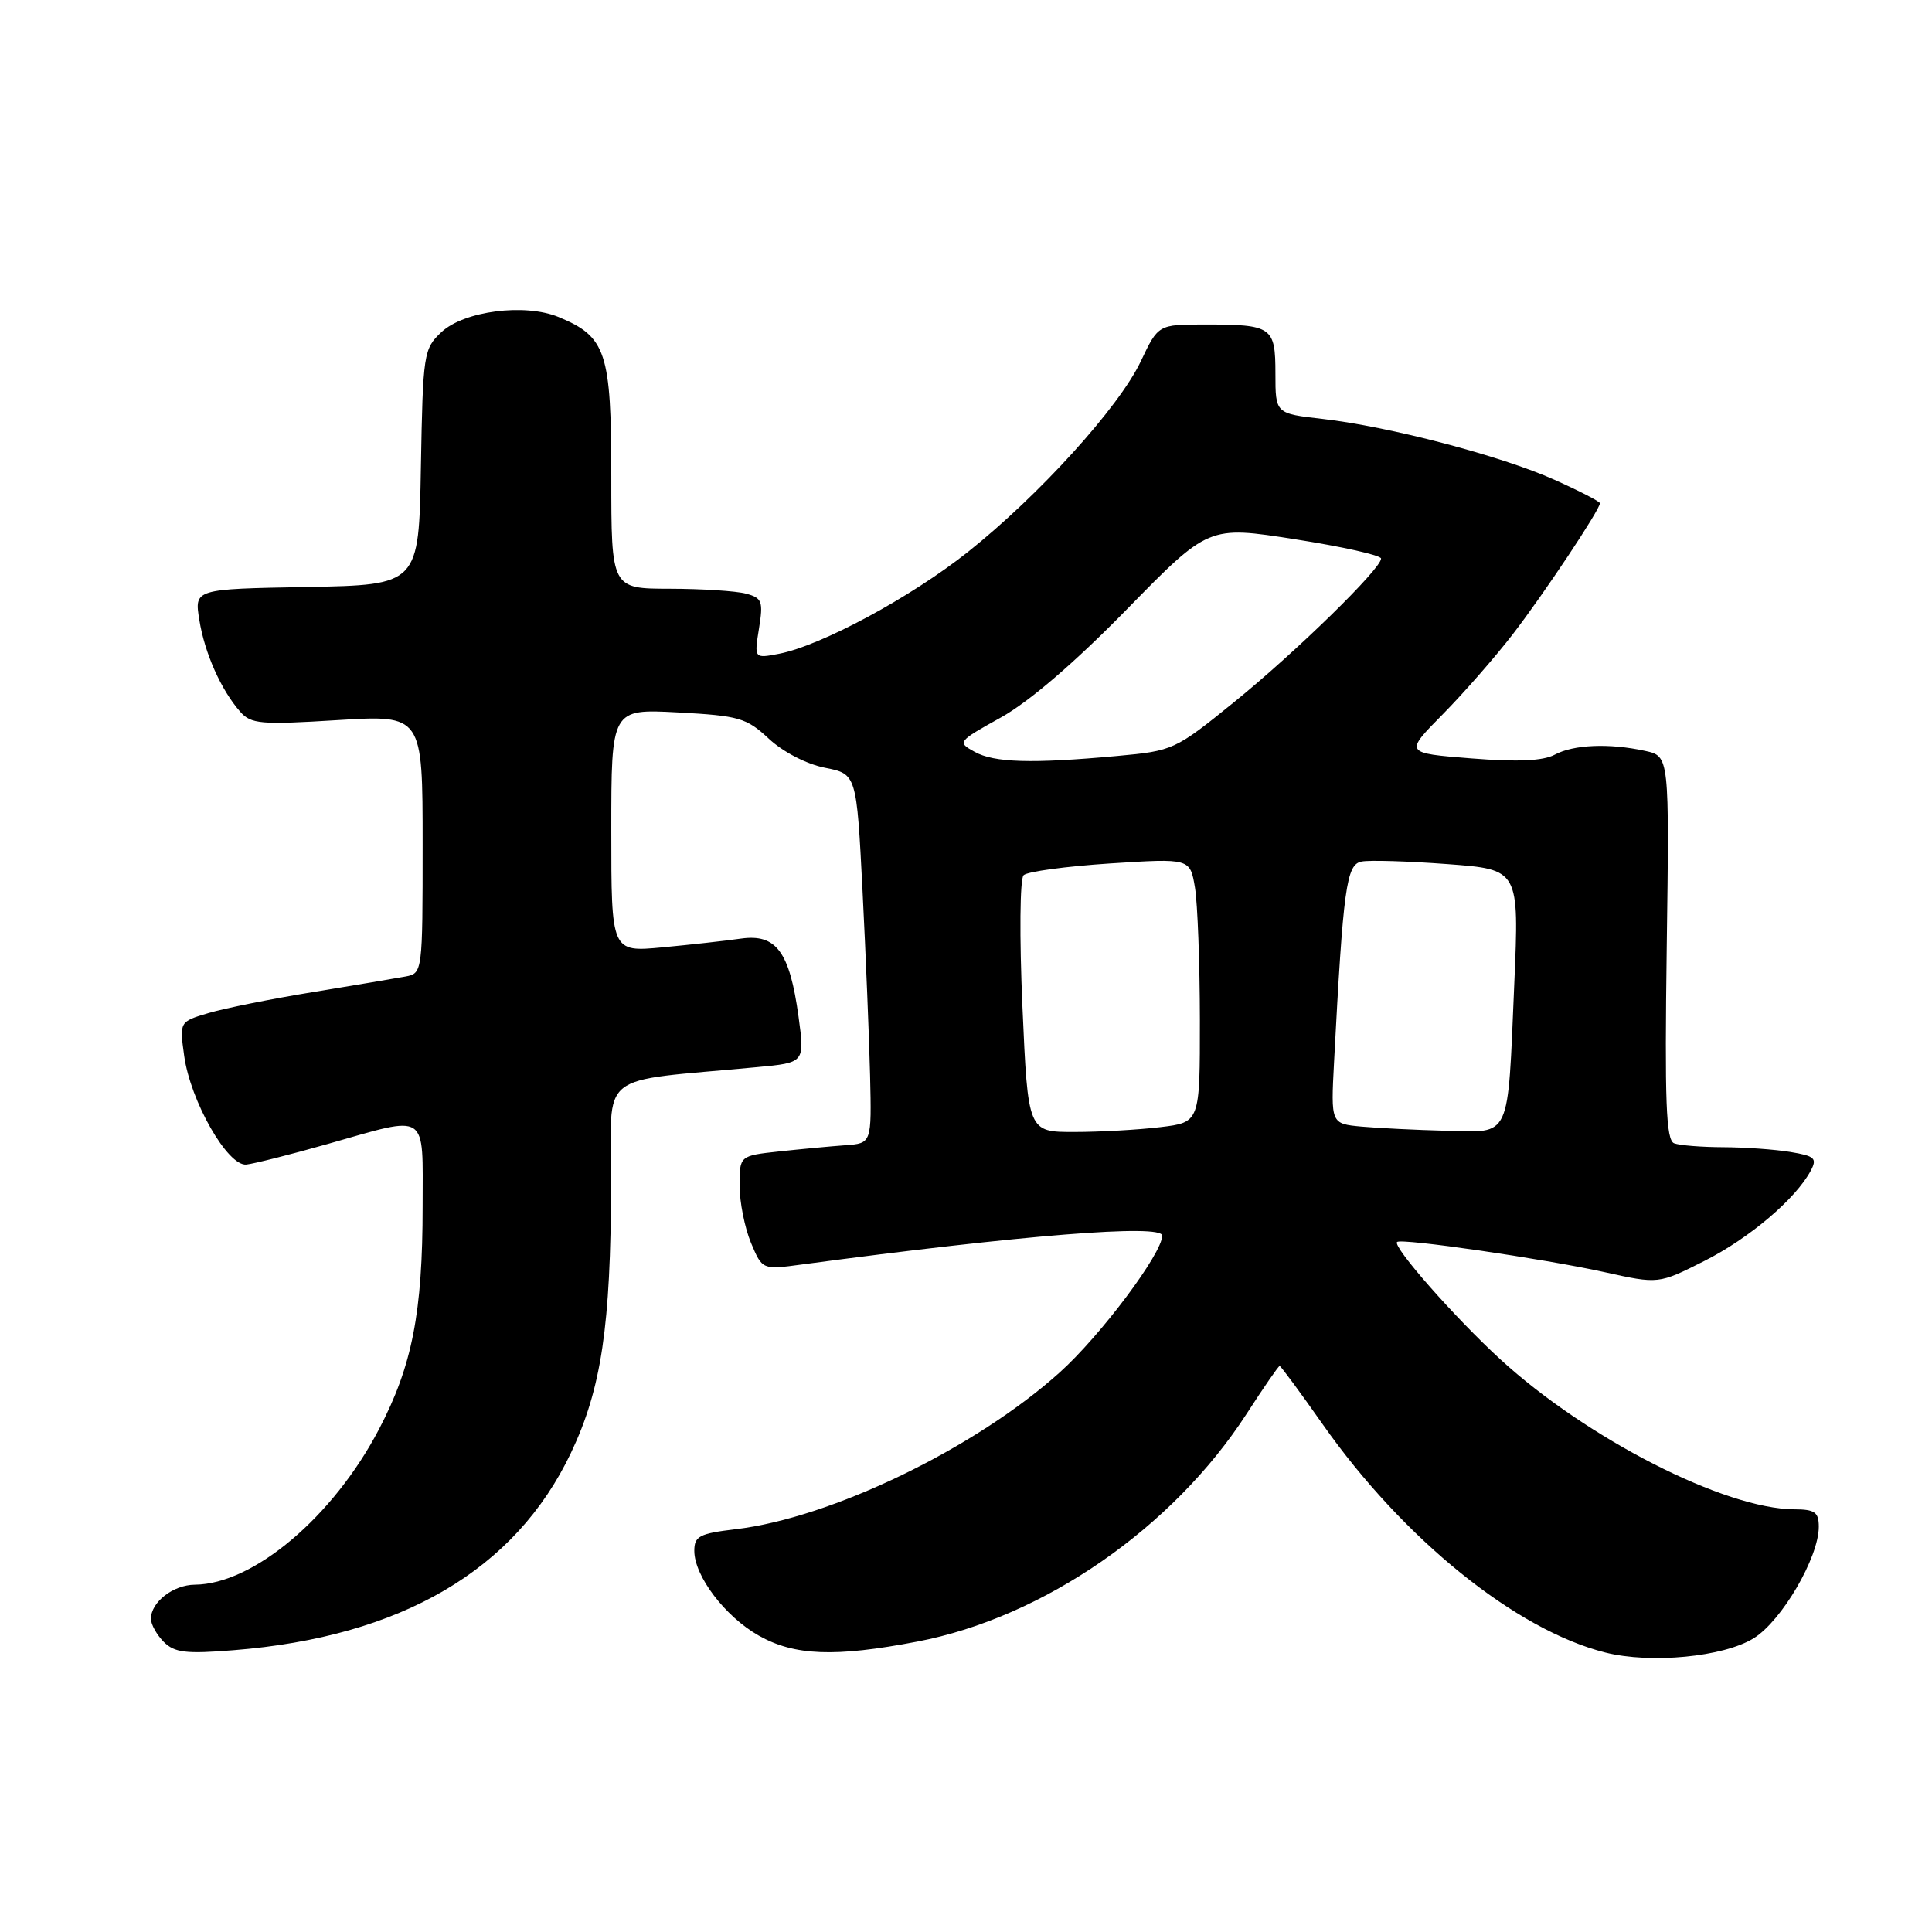 <?xml version="1.0" encoding="UTF-8" standalone="no"?>
<!DOCTYPE svg PUBLIC "-//W3C//DTD SVG 1.1//EN" "http://www.w3.org/Graphics/SVG/1.1/DTD/svg11.dtd" >
<svg xmlns="http://www.w3.org/2000/svg" xmlns:xlink="http://www.w3.org/1999/xlink" version="1.1" viewBox="0 0 256 256">
 <g >
 <path fill="currentColor"
d=" M 232.37 217.08 C 236.09 214.78 241.00 206.37 241.00 202.30 C 241.00 200.37 240.47 200.00 237.75 199.99 C 228.53 199.95 210.27 190.63 198.79 180.11 C 192.77 174.59 184.48 165.17 185.12 164.57 C 185.69 164.04 204.52 166.78 212.63 168.57 C 219.76 170.15 219.76 170.15 225.84 167.08 C 231.79 164.08 237.93 158.87 239.93 155.13 C 240.81 153.48 240.48 153.18 237.22 152.64 C 235.17 152.30 231.17 152.02 228.33 152.01 C 225.49 152.00 222.56 151.77 221.83 151.49 C 220.76 151.08 220.57 146.06 220.85 125.59 C 221.20 100.20 221.20 100.20 218.00 99.50 C 213.25 98.46 208.52 98.65 206.01 100.00 C 204.44 100.83 201.10 100.98 194.93 100.49 C 186.09 99.79 186.09 99.79 191.17 94.65 C 193.96 91.82 198.15 87.03 200.48 84.00 C 204.58 78.68 212.00 67.52 212.00 66.68 C 212.00 66.46 209.30 65.06 205.99 63.58 C 198.93 60.41 184.10 56.52 175.25 55.51 C 169.00 54.80 169.00 54.80 169.00 49.51 C 169.00 43.30 168.57 43.00 159.65 43.00 C 153.47 43.00 153.47 43.00 151.16 47.88 C 148.25 53.99 137.72 65.60 128.26 73.13 C 120.68 79.15 108.81 85.55 103.22 86.63 C 99.93 87.26 99.93 87.26 100.57 83.28 C 101.15 79.68 100.98 79.23 98.85 78.66 C 97.56 78.31 93.01 78.02 88.75 78.01 C 81.00 78.00 81.00 78.00 81.00 63.13 C 81.00 46.64 80.33 44.62 74.02 42.01 C 69.55 40.16 61.49 41.20 58.49 44.01 C 56.13 46.23 56.04 46.82 55.77 61.90 C 55.50 77.50 55.50 77.50 40.63 77.78 C 25.75 78.05 25.75 78.05 26.41 82.13 C 27.11 86.52 29.28 91.41 31.83 94.31 C 33.26 95.94 34.55 96.05 44.71 95.42 C 56.00 94.73 56.00 94.73 56.00 111.85 C 56.00 128.80 55.98 128.97 53.75 129.39 C 52.51 129.62 47.00 130.55 41.50 131.45 C 36.00 132.35 29.76 133.60 27.64 134.23 C 23.78 135.38 23.78 135.38 24.40 139.87 C 25.22 145.89 30.17 154.56 32.64 154.31 C 33.66 154.20 38.55 152.97 43.50 151.56 C 56.91 147.76 56.00 147.16 56.00 159.82 C 56.00 173.93 54.62 180.97 50.22 189.38 C 44.13 201.01 33.58 209.91 25.82 209.98 C 22.95 210.00 20.00 212.29 20.00 214.50 C 20.00 215.25 20.77 216.62 21.70 217.56 C 23.13 218.99 24.64 219.17 30.95 218.66 C 53.17 216.89 68.27 208.05 75.66 192.50 C 79.69 184.02 80.93 175.71 80.97 156.87 C 81.00 141.63 78.74 143.44 100.32 141.40 C 106.64 140.81 106.64 140.81 105.81 134.71 C 104.63 126.10 102.86 123.71 98.18 124.37 C 96.15 124.66 91.46 125.18 87.75 125.53 C 81.00 126.16 81.00 126.16 81.00 110.05 C 81.00 93.93 81.00 93.93 89.83 94.40 C 97.95 94.84 98.91 95.12 101.88 97.89 C 103.76 99.64 106.87 101.25 109.30 101.73 C 113.50 102.56 113.50 102.56 114.29 118.03 C 114.72 126.54 115.17 137.55 115.29 142.50 C 115.50 151.50 115.50 151.50 112.00 151.75 C 110.08 151.89 106.14 152.26 103.25 152.57 C 98.00 153.14 98.00 153.14 98.00 157.10 C 98.00 159.28 98.68 162.68 99.50 164.66 C 101.01 168.26 101.01 168.26 106.25 167.55 C 135.41 163.65 154.00 162.16 154.00 163.73 C 154.00 166.08 145.82 177.00 140.42 181.85 C 129.24 191.91 110.14 201.14 97.46 202.63 C 92.68 203.20 92.00 203.55 92.00 205.49 C 92.00 208.83 96.07 214.19 100.53 216.72 C 105.26 219.40 110.65 219.61 121.54 217.52 C 138.26 214.32 155.39 202.47 165.19 187.33 C 167.44 183.85 169.40 181.00 169.56 181.00 C 169.71 181.00 172.29 184.49 175.28 188.75 C 185.98 203.96 200.89 216.00 212.72 218.97 C 218.74 220.48 228.36 219.56 232.37 217.08 Z  M 135.48 133.42 C 135.07 124.14 135.14 116.46 135.63 115.97 C 136.11 115.49 141.27 114.79 147.10 114.41 C 157.69 113.73 157.69 113.73 158.34 117.61 C 158.69 119.75 158.98 127.62 158.99 135.11 C 159.00 148.72 159.00 148.72 153.75 149.35 C 150.86 149.70 145.74 149.99 142.36 149.99 C 136.21 150.00 136.21 150.00 135.48 133.42 Z  M 180.42 149.28 C 176.34 148.90 176.34 148.90 176.77 140.70 C 177.99 117.55 178.40 114.54 180.42 114.16 C 181.48 113.95 186.61 114.11 191.82 114.50 C 201.30 115.21 201.30 115.21 200.65 130.35 C 199.75 151.21 200.30 150.04 191.63 149.83 C 187.71 149.73 182.66 149.48 180.42 149.28 Z  M 129.14 99.62 C 126.82 98.34 126.88 98.26 132.64 95.06 C 136.36 92.99 142.45 87.76 149.32 80.73 C 160.15 69.66 160.15 69.66 171.57 71.45 C 177.86 72.43 183.00 73.58 183.00 74.01 C 183.00 75.37 171.71 86.40 163.53 93.03 C 155.70 99.38 155.44 99.49 148.03 100.17 C 136.67 101.21 131.74 101.06 129.14 99.62 Z "/>
</g>
</svg>